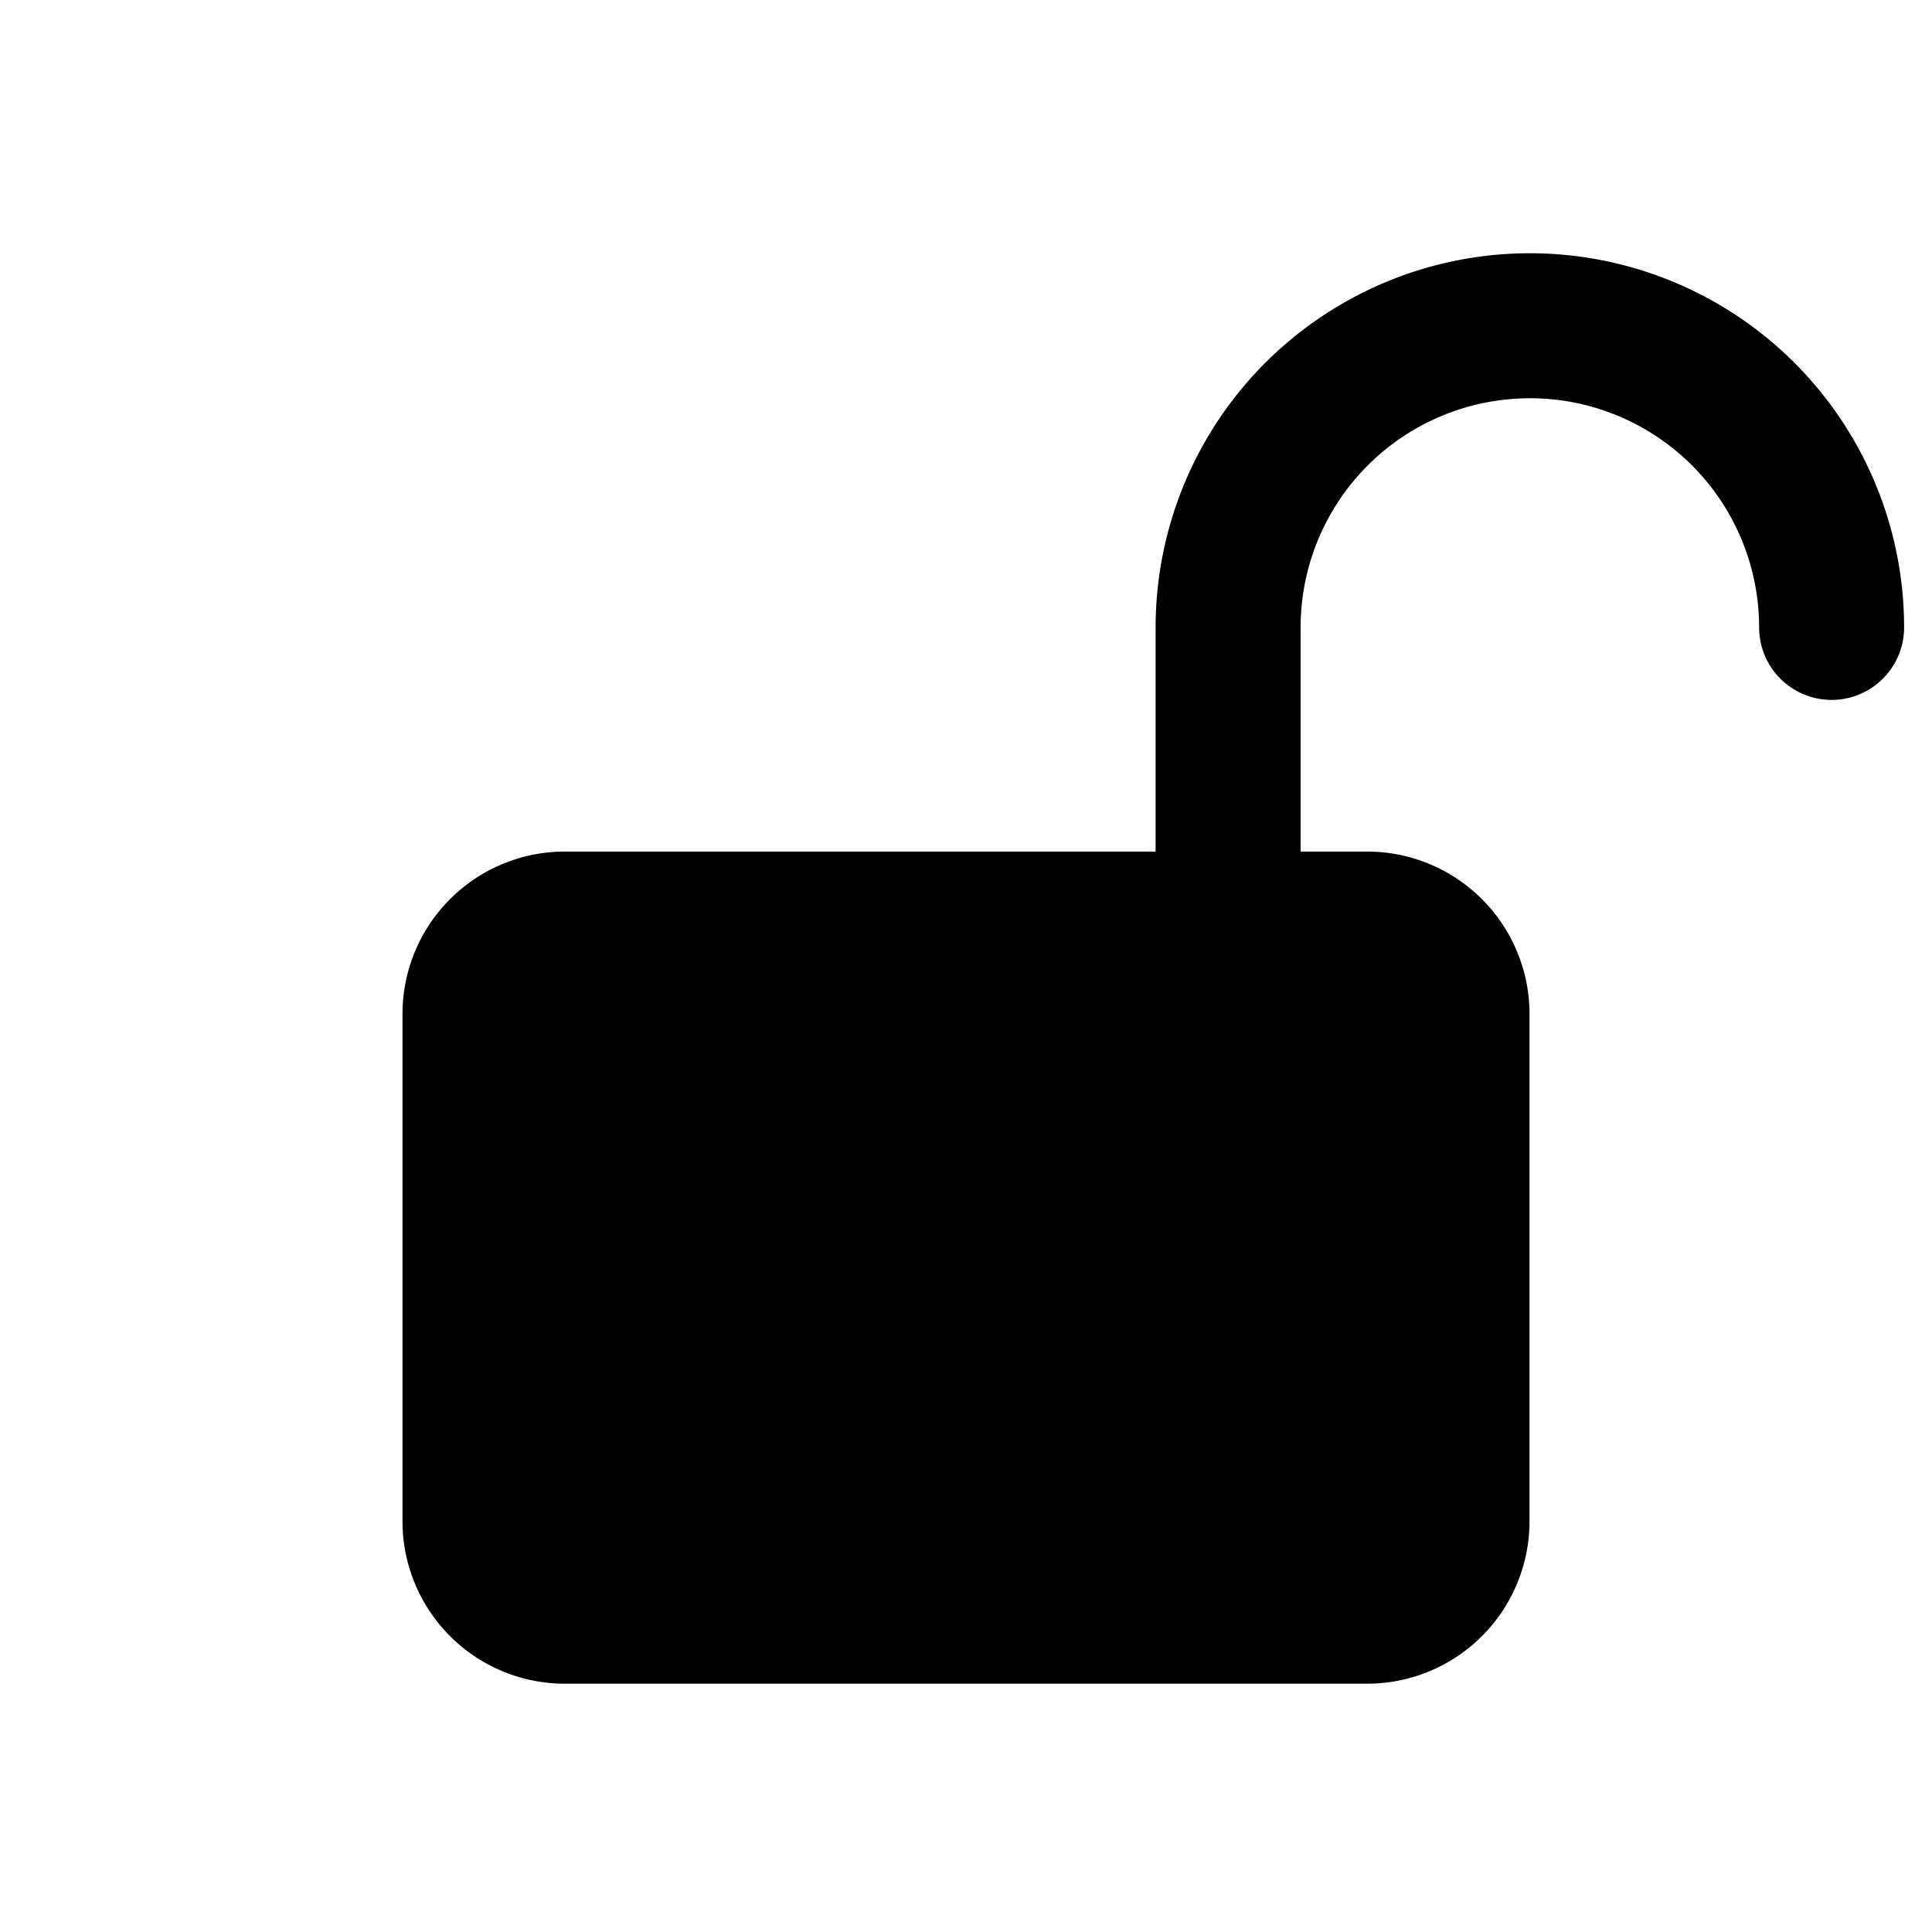 <svg width="48" height="48" viewBox="0 0 48 48" fill="none" xmlns="http://www.w3.org/2000/svg"><path fill-rule="evenodd" clip-rule="evenodd" d="M10 25.191a4.034 4.034 0 014.034-4.034h19.932A4.034 4.034 0 0138 25.19v12.607a4.034 4.034 0 01-4.034 4.034H14.034A4.034 4.034 0 0110 37.798V25.191z" fill="currentColor"/><path fill-rule="evenodd" clip-rule="evenodd" d="M38.01 9.895a5.696 5.696 0 00-5.697 5.696v5.998a1.801 1.801 0 11-3.602 0V15.59a9.298 9.298 0 1118.596 0v-.002a1.801 1.801 0 01-3.602 0v.002a5.696 5.696 0 00-5.696-5.696z" fill="currentColor"/></svg>